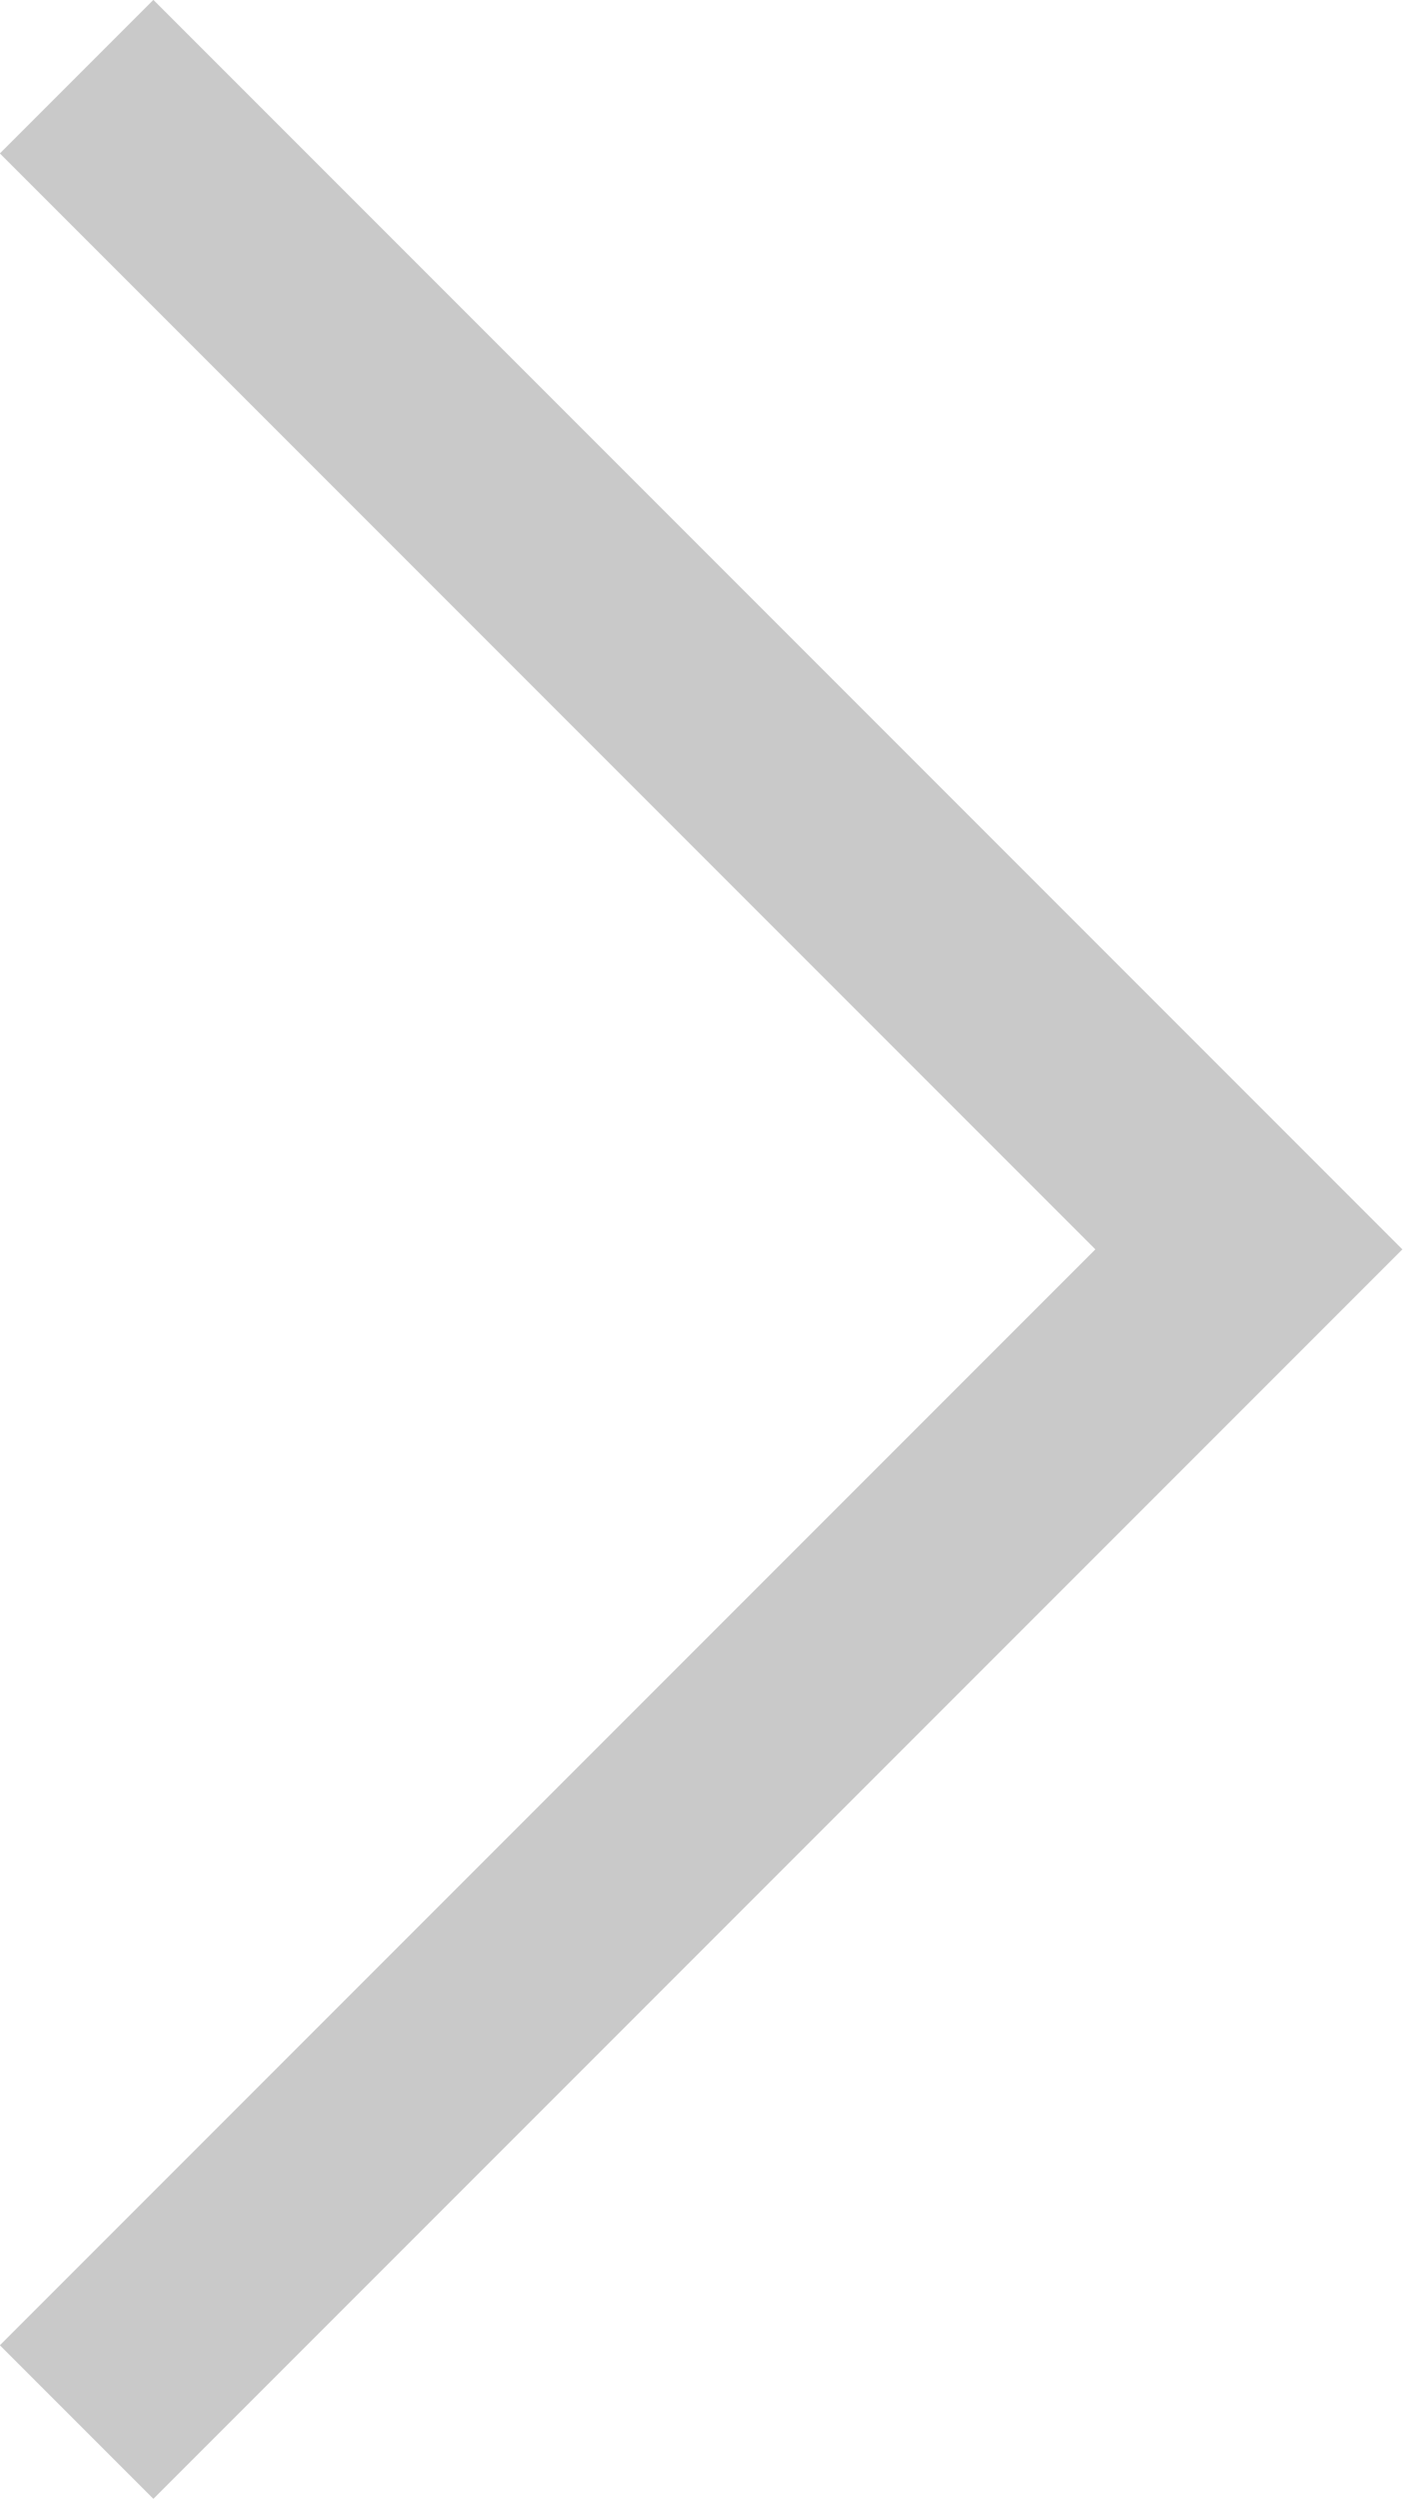 <svg xmlns="http://www.w3.org/2000/svg" width="6.463" height="11.512" viewBox="0 0 6.463 11.512">
    <path data-name="패스 21" d="m853.308 1234.987 5.4 5.4-5.4 5.4" transform="translate(-852.955 -1234.634)" style="fill:none;stroke:#c9c9c9"/>
</svg>
